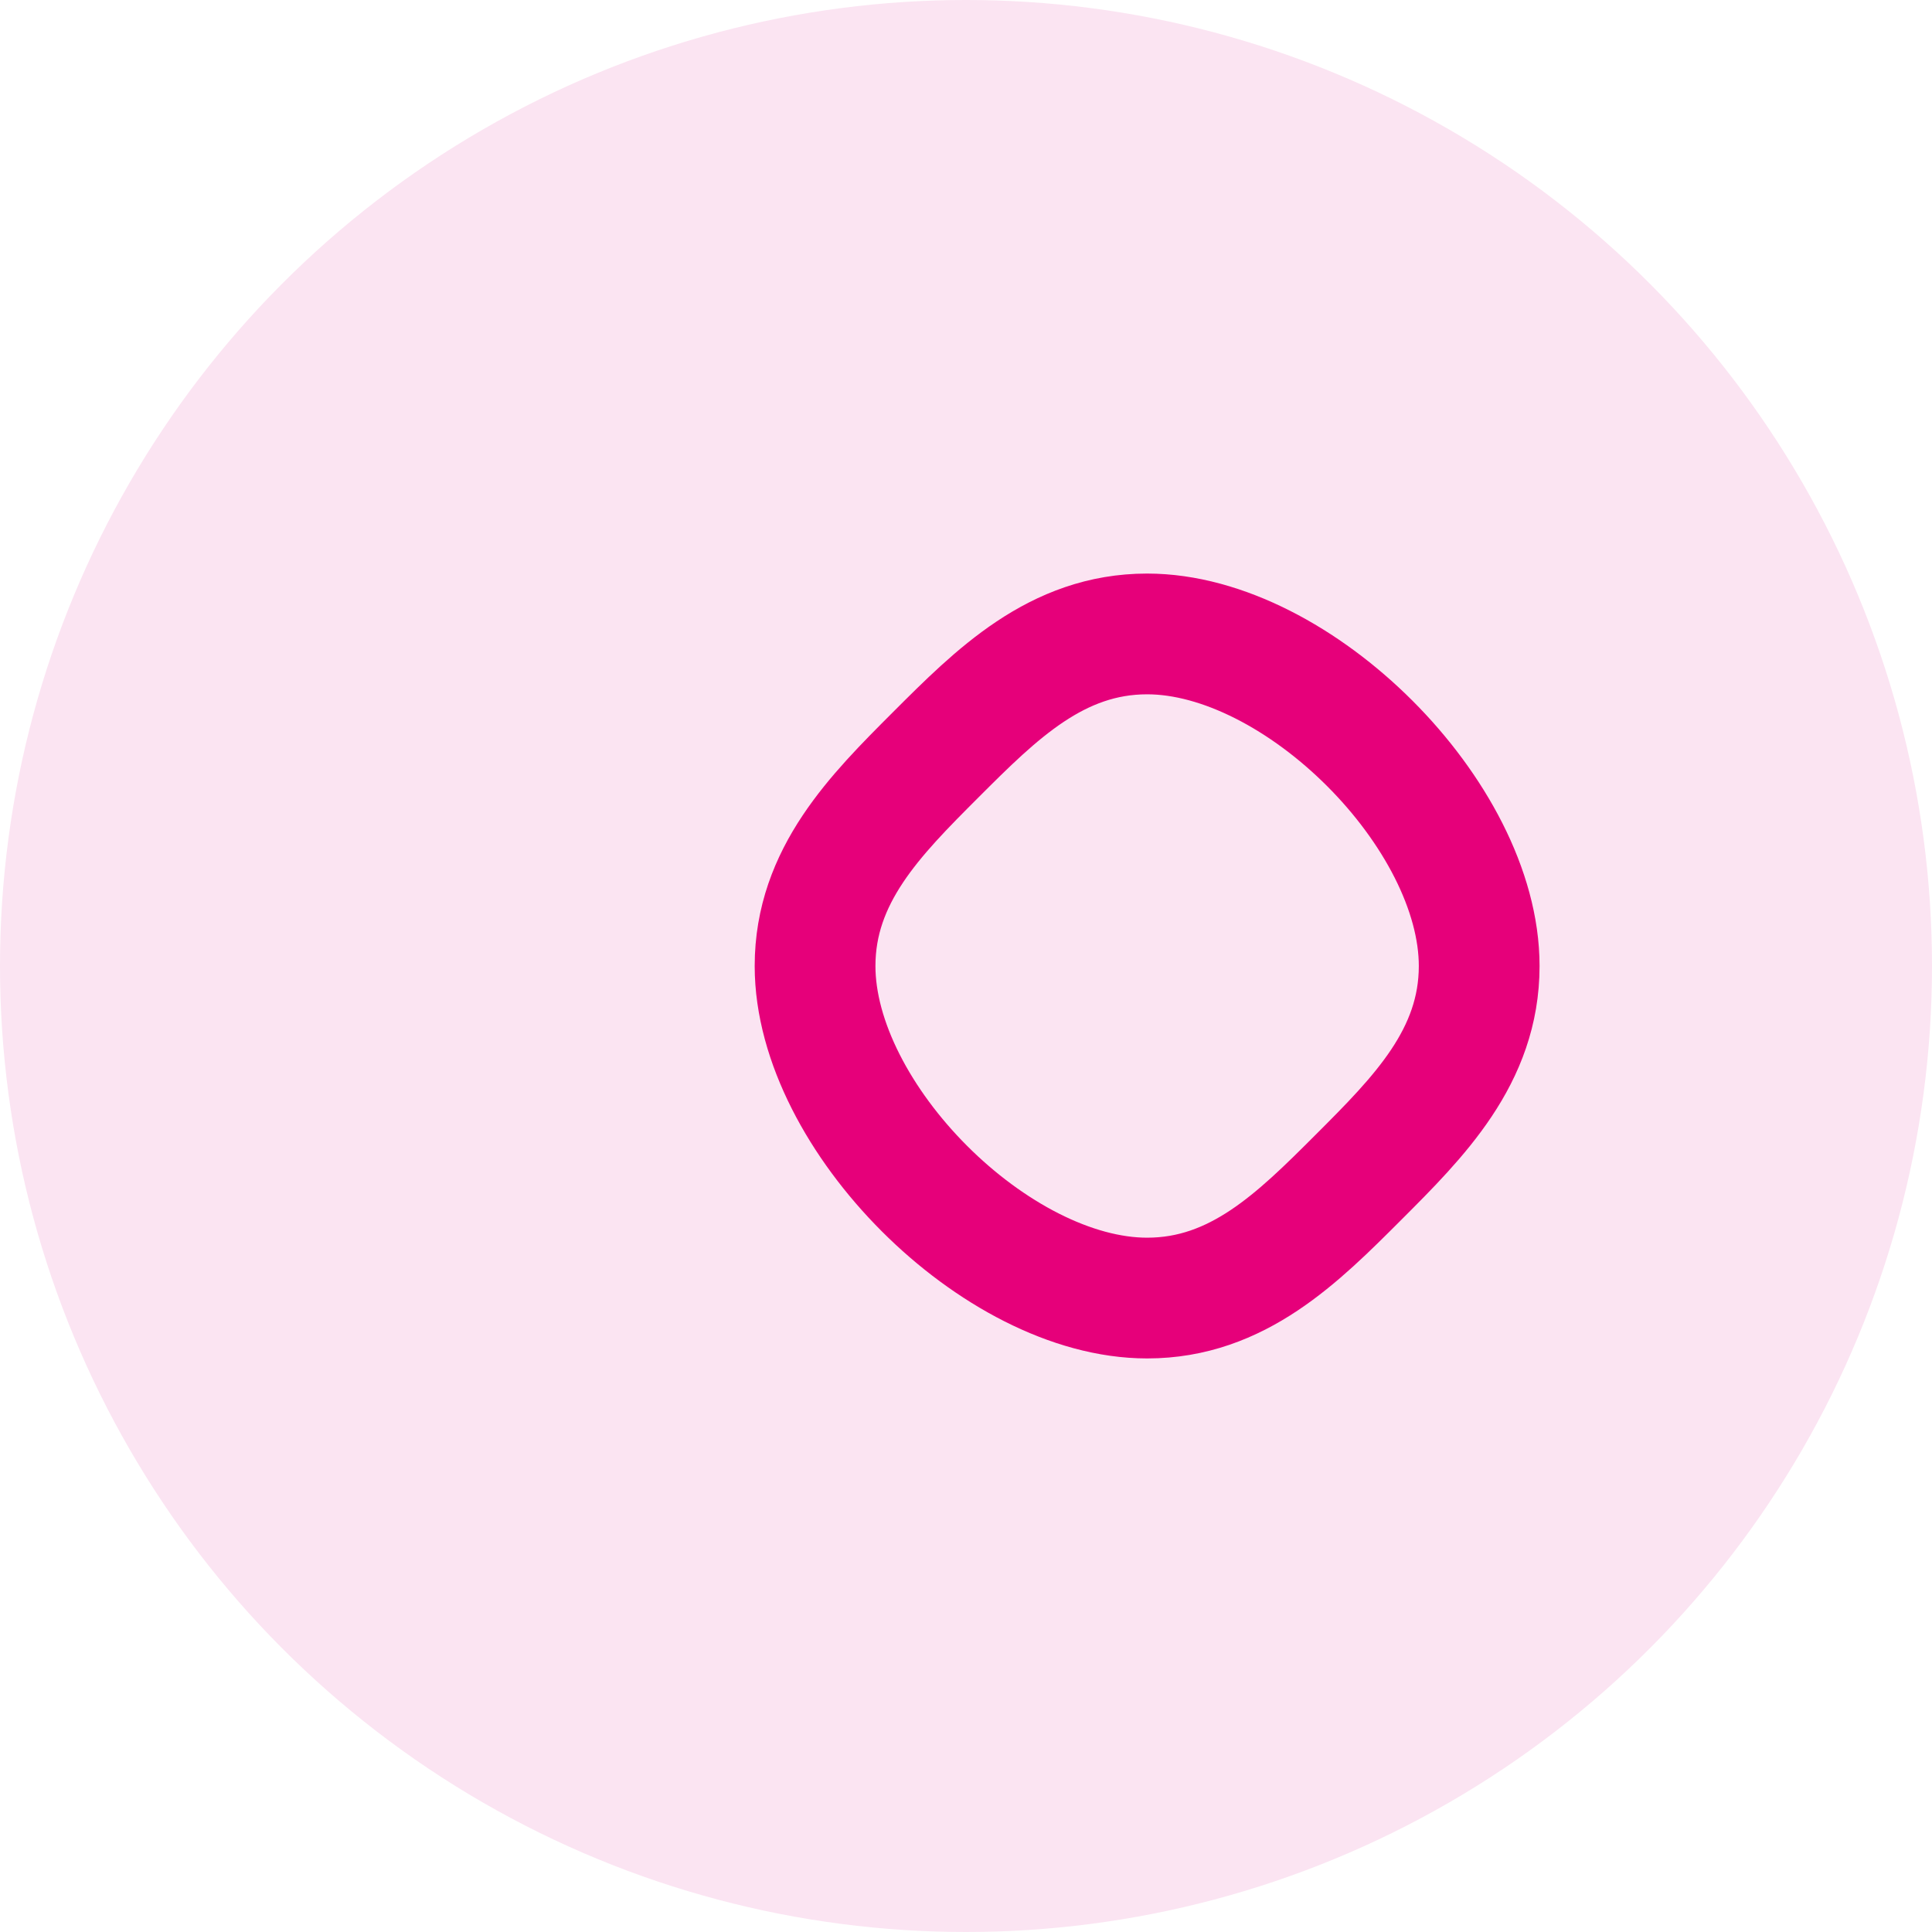 <svg width="32" height="32" viewBox="0 0 32 32" fill="none" xmlns="http://www.w3.org/2000/svg">
  <circle cx="16" cy="16" r="16" fill="#fbe4f2"/>
  <path d="M22.5 19.5C21.5 20.5 20.5 21.5 19 21.5C16.5 21.5 13.5 18.5 13.5 16C13.5 14.5 14.5 13.5 15.5 12.5C16.5 11.5 17.5 10.5 19 10.5C21.5 10.5 24.5 13.5 24.5 16C24.5 17.5 23.5 18.5 22.5 19.5Z" stroke="#e6007a" stroke-width="2"/>
</svg> 